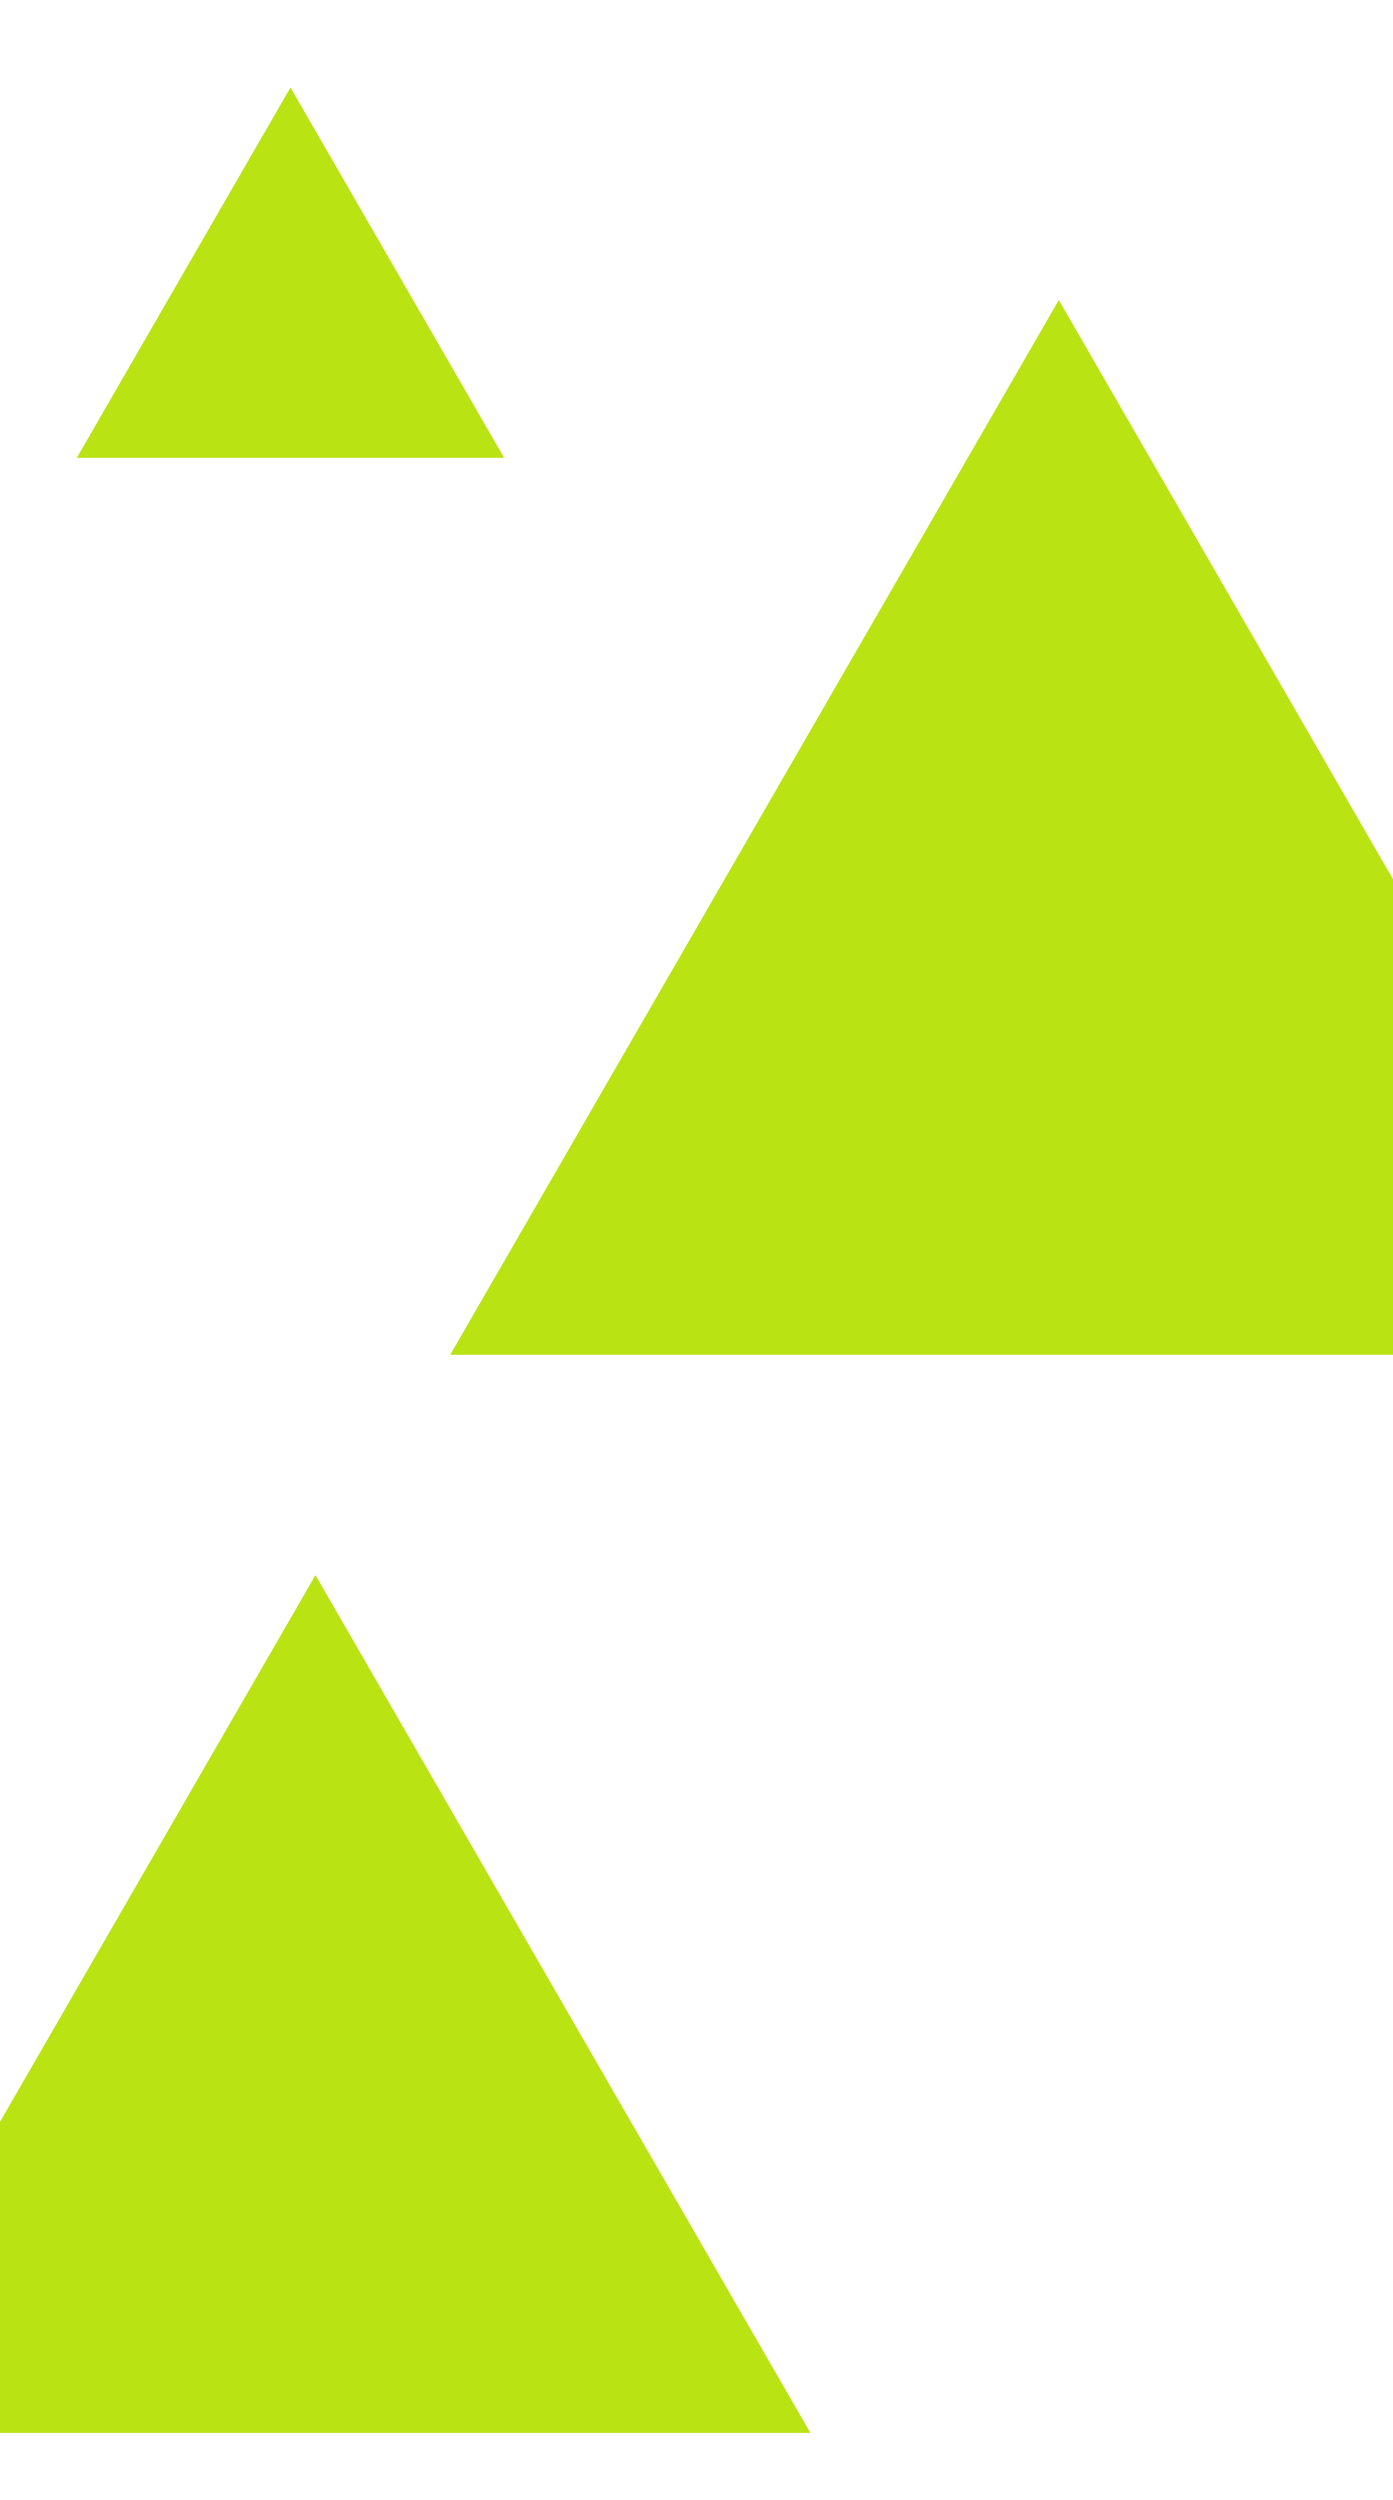 <svg width="223" height="400" viewBox="0 0 223 400" fill="none" xmlns="http://www.w3.org/2000/svg">
<path d="M46.5 14L80.708 73.25H12.292L46.5 14Z" fill="#BAE313"/>
<path d="M50.5 252L129.741 389.25H-28.741L50.5 252Z" fill="#BAE313"/>
<path d="M169.5 48L266.928 216.75H72.072L169.5 48Z" fill="#BAE313"/>
</svg>
